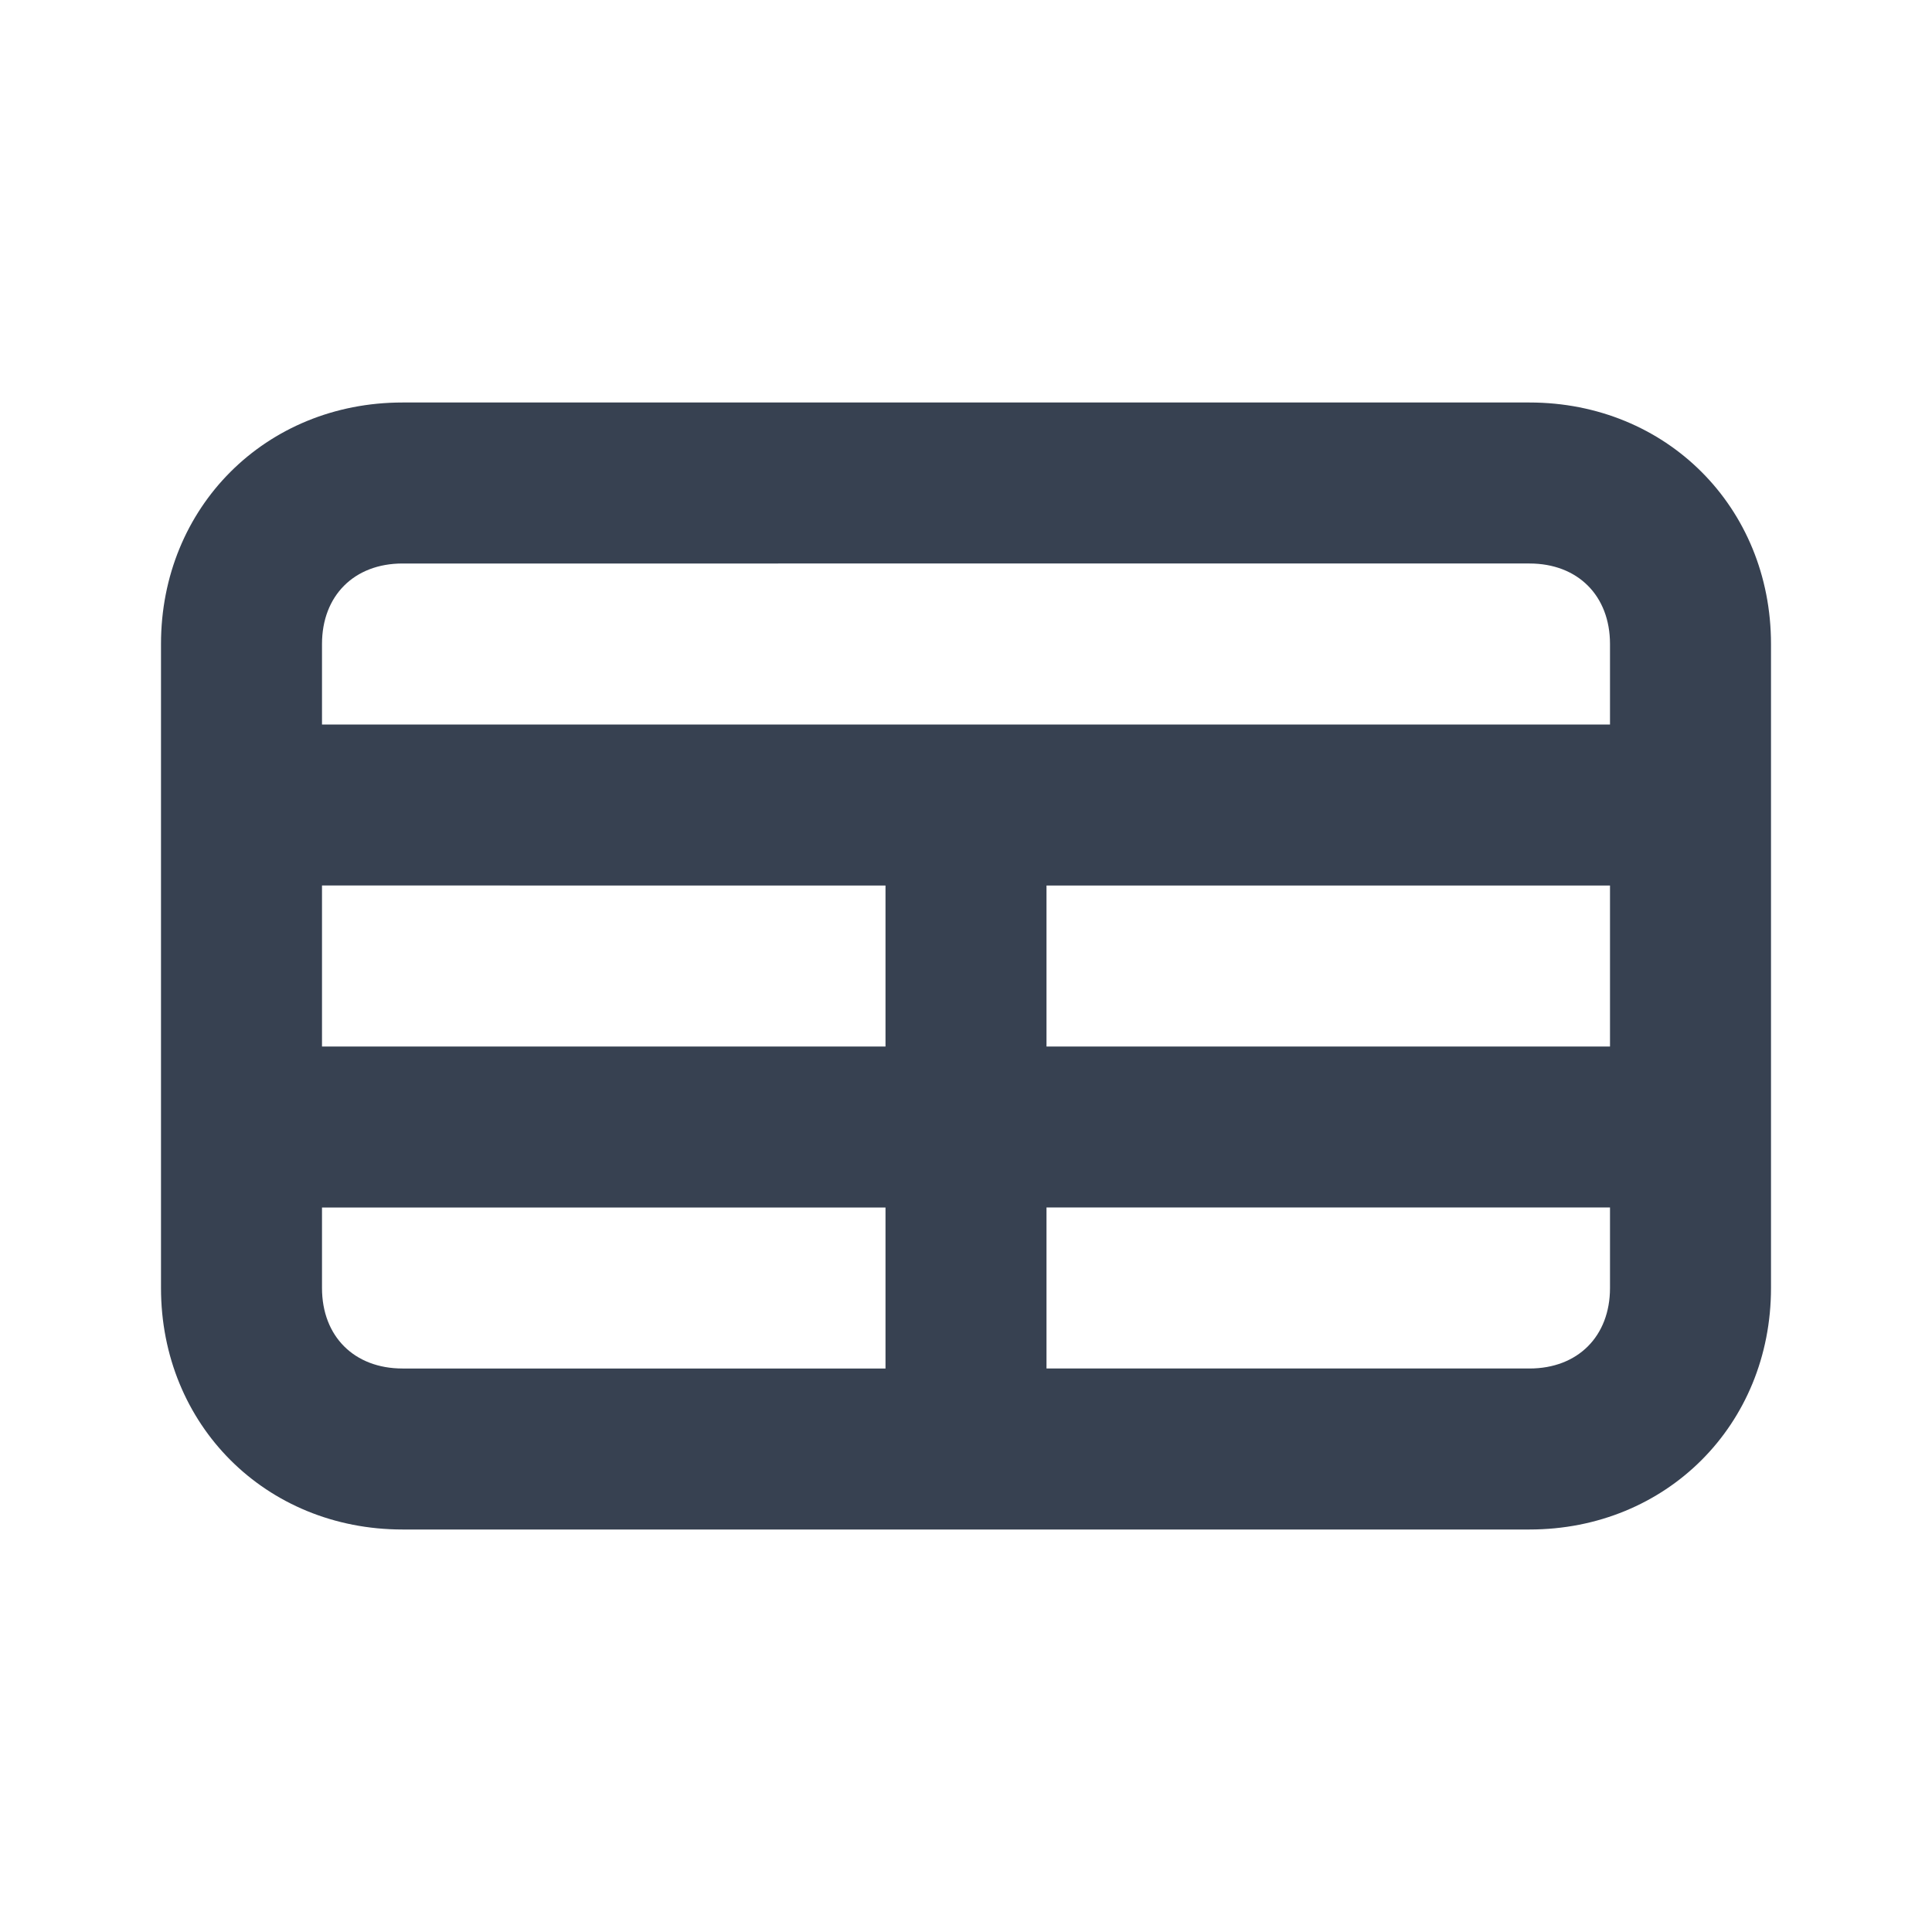 <?xml version="1.0" encoding="utf-8"?>
<!-- Generator: Adobe Illustrator 24.1.3, SVG Export Plug-In . SVG Version: 6.00 Build 0)  -->
<svg version="1.1" id="Layer_1" xmlns="http://www.w3.org/2000/svg" xmlns:xlink="http://www.w3.org/1999/xlink" x="0px" y="0px"
	 viewBox="0 0 24 24" style="enable-background:new 0 0 24 24;" xml:space="preserve">
<style type="text/css">
	.st0{fill:#374151;}
</style>
<g>
	<path class="st0" d="M19,19H5c-1.7,0-3-1.3-3-3V8c0-1.7,1.3-3,3-3h14c1.7,0,3,1.3,3,3v8C22,17.7,20.7,19,19,19z M13,17h6
		c0.6,0,1-0.4,1-1v-1h-7V17z M4,15v1c0,0.6,0.4,1,1,1h6v-2H4z M13,13h7v-2h-7V13z M4,13h7v-2H4V13z M12,9h8V8c0-0.6-0.4-1-1-1H5
		C4.4,7,4,7.4,4,8v1H12z"/>
</g>
</svg>
